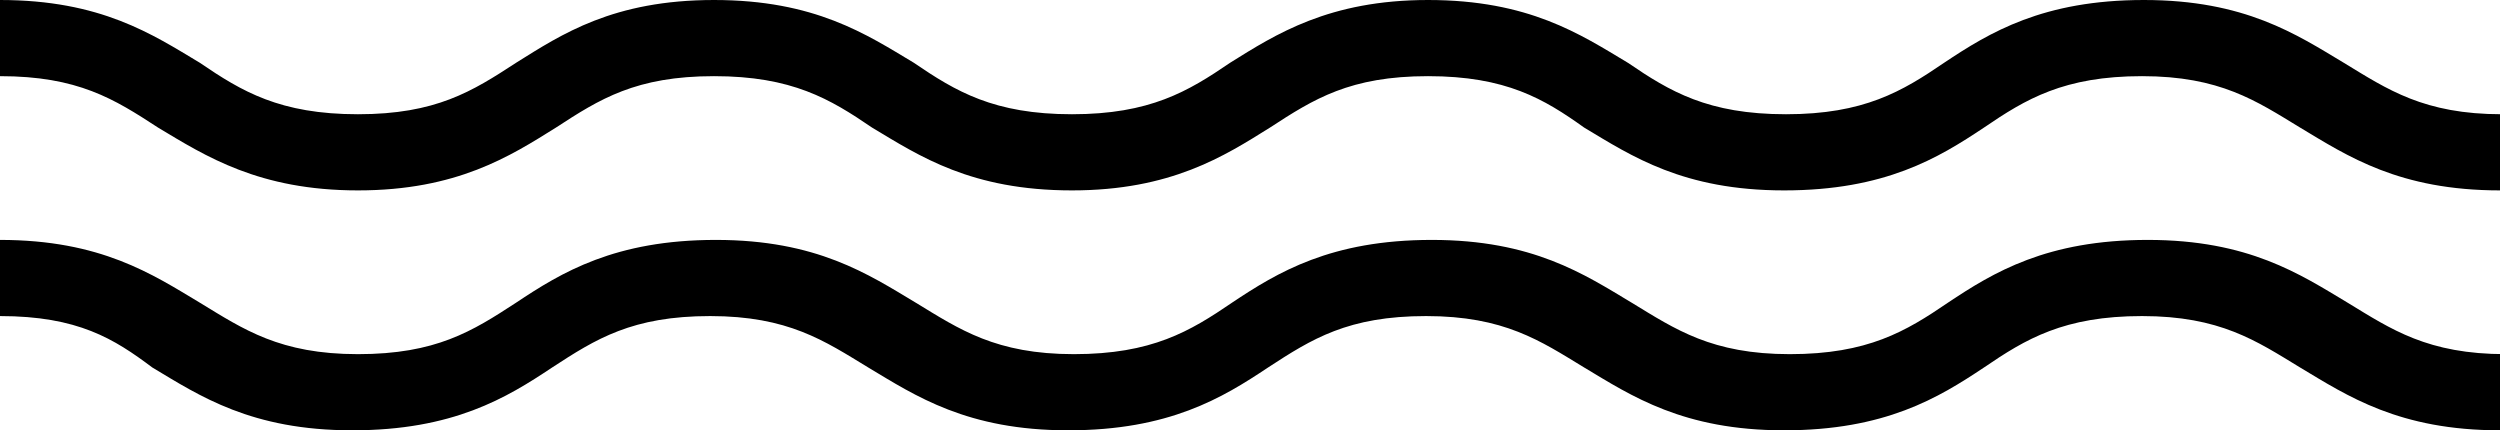 <?xml version="1.0" encoding="utf-8"?>
<!-- Generator: Adobe Illustrator 19.0.0, SVG Export Plug-In . SVG Version: 6.00 Build 0)  -->
<svg version="1.2" baseProfile="tiny" id="Слой_1"
	 xmlns="http://www.w3.org/2000/svg" xmlns:xlink="http://www.w3.org/1999/xlink" x="0px" y="0px" viewBox="0 0 131.3 22.6"
	 xml:space="preserve">
<g>
	<path d="M131.3,10c-5.3,0-8-1.8-10.5-3.3c-2.3-1.4-4.2-2.7-8.3-2.7s-6.1,1.2-8.3,2.7c-2.4,1.6-5.2,3.3-10.5,3.3
		c-5.3,0-8-1.8-10.5-3.3C81.1,5.2,79.1,4,75,4c-4.1,0-6,1.2-8.3,2.7C64.3,8.2,61.5,10,56.3,10c-5.3,0-8-1.8-10.5-3.3
		C43.6,5.2,41.6,4,37.5,4c-4.1,0-6,1.2-8.3,2.7C26.8,8.2,24,10,18.8,10s-8-1.8-10.5-3.3C6,5.2,4.1,4,0,4V0c5.3,0,8,1.8,10.5,3.3
		C12.7,4.8,14.7,6,18.8,6s6-1.2,8.3-2.7C29.5,1.8,32.2,0,37.5,0c5.3,0,8,1.8,10.5,3.3C50.2,4.8,52.2,6,56.3,6c4.1,0,6.1-1.2,8.3-2.7
		C67,1.8,69.8,0,75,0c5.3,0,8,1.8,10.5,3.3C87.7,4.8,89.7,6,93.8,6c4.1,0,6.1-1.2,8.3-2.7c2.4-1.6,5.2-3.3,10.5-3.3s8,1.8,10.5,3.3
		c2.3,1.4,4.2,2.7,8.3,2.7V10z"/>
</g>
<g>
	<path d="M131.3,22.6c-5.3,0-8-1.8-10.5-3.3c-2.3-1.4-4.2-2.7-8.3-2.7s-6.1,1.2-8.3,2.7c-2.4,1.6-5.2,3.3-10.5,3.3
		c-5.3,0-8-1.8-10.5-3.3c-2.3-1.4-4.2-2.7-8.3-2.7c-4.1,0-6,1.2-8.3,2.7c-2.4,1.6-5.2,3.3-10.5,3.3c-5.3,0-8-1.8-10.5-3.3
		c-2.3-1.4-4.2-2.7-8.3-2.7c-4.1,0-6,1.2-8.3,2.7c-2.4,1.6-5.2,3.3-10.5,3.3s-8-1.8-10.5-3.3C6,17.8,4.1,16.6,0,16.6v-4
		c5.3,0,8,1.8,10.5,3.3c2.3,1.4,4.2,2.7,8.3,2.7s6-1.2,8.3-2.7c2.4-1.6,5.2-3.3,10.5-3.3c5.3,0,8,1.8,10.5,3.3
		c2.3,1.4,4.2,2.7,8.3,2.7c4.1,0,6.1-1.2,8.3-2.7c2.4-1.6,5.2-3.3,10.5-3.3c5.3,0,8,1.8,10.5,3.3c2.3,1.4,4.2,2.7,8.3,2.7
		c4.1,0,6.1-1.2,8.3-2.7c2.4-1.6,5.2-3.3,10.5-3.3s8,1.8,10.5,3.3c2.3,1.4,4.2,2.7,8.3,2.7V22.6z"/>
</g>
</svg>
